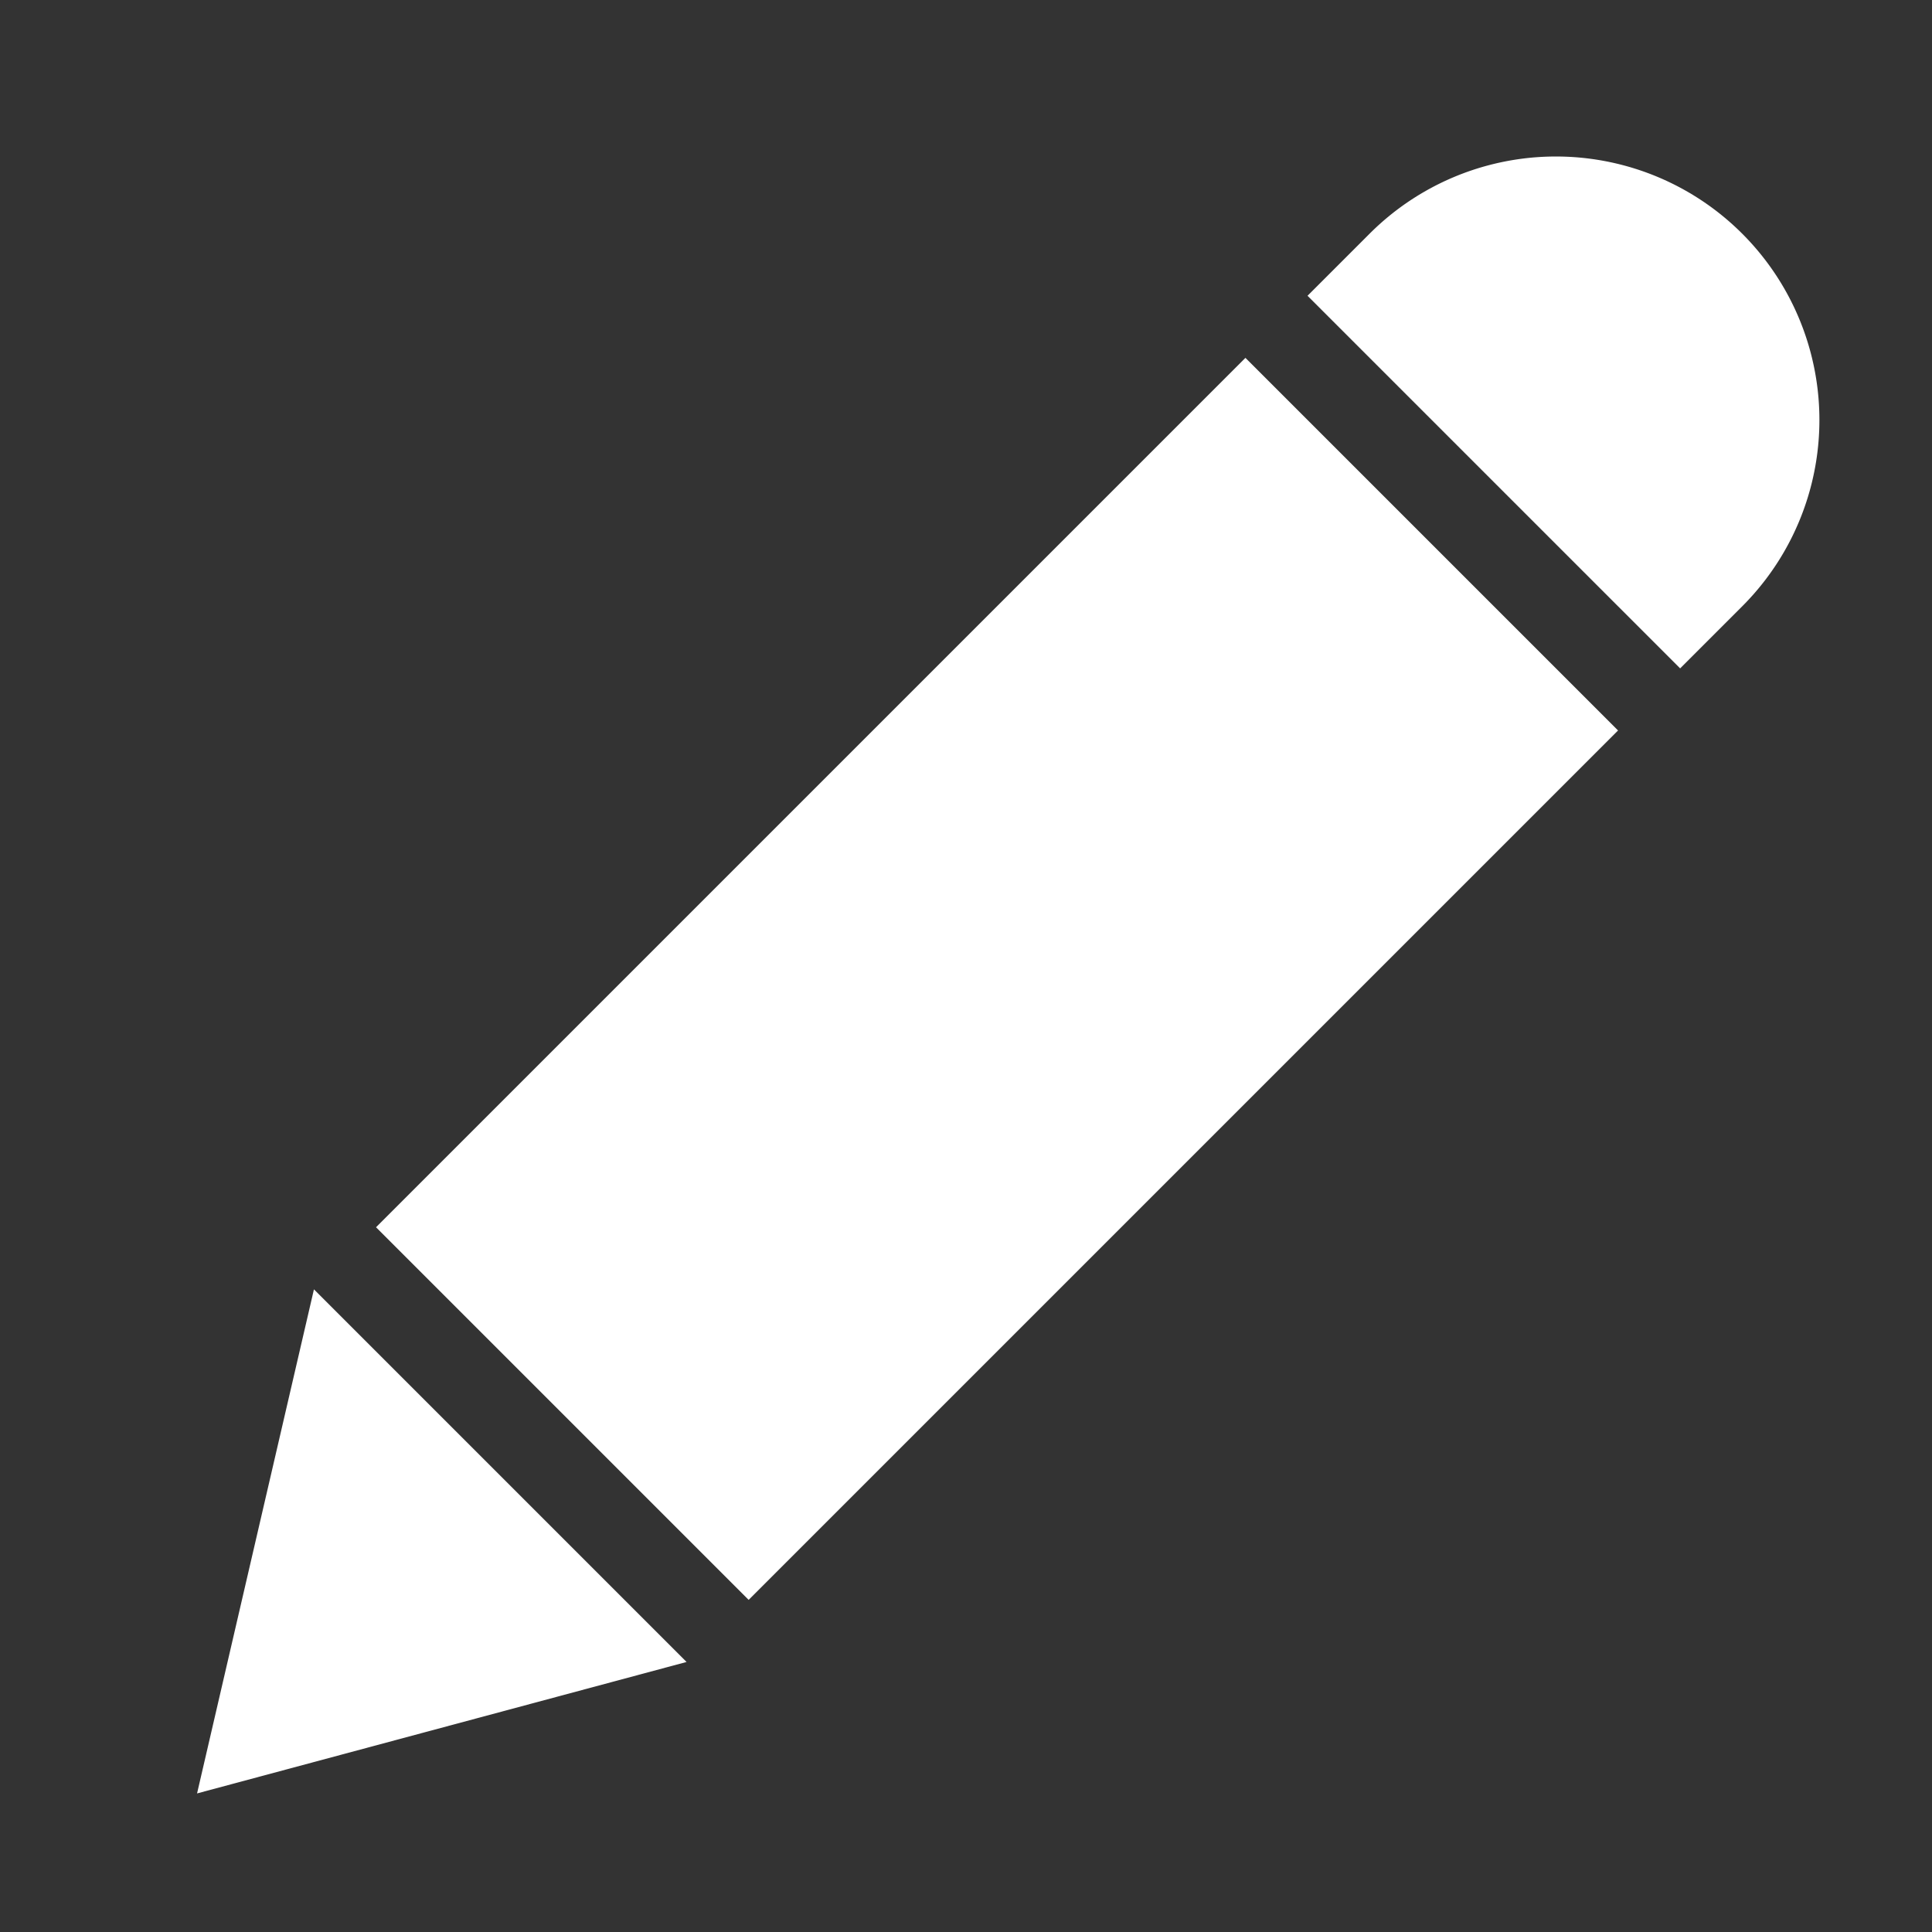 <svg xmlns="http://www.w3.org/2000/svg" width="22" height="22" viewBox="0 0 22 22">
    <rect x="0" y="0" width="22" height="22" fill="#333333" stroke="none"/>
    <g fill="#FFF" fill-rule="evenodd">
        <path d="M14.182 4.075l4.243 4.243-9.9 9.9-4.243-4.243zM3.575 14.682l4.243 4.243-5.574 1.497zM19.839 2.661a3 3 0 0 1 0 4.243l-.707.707-4.243-4.243.707-.707a3 3 0 0 1 4.243 0z"/>
    </g>
</svg>
